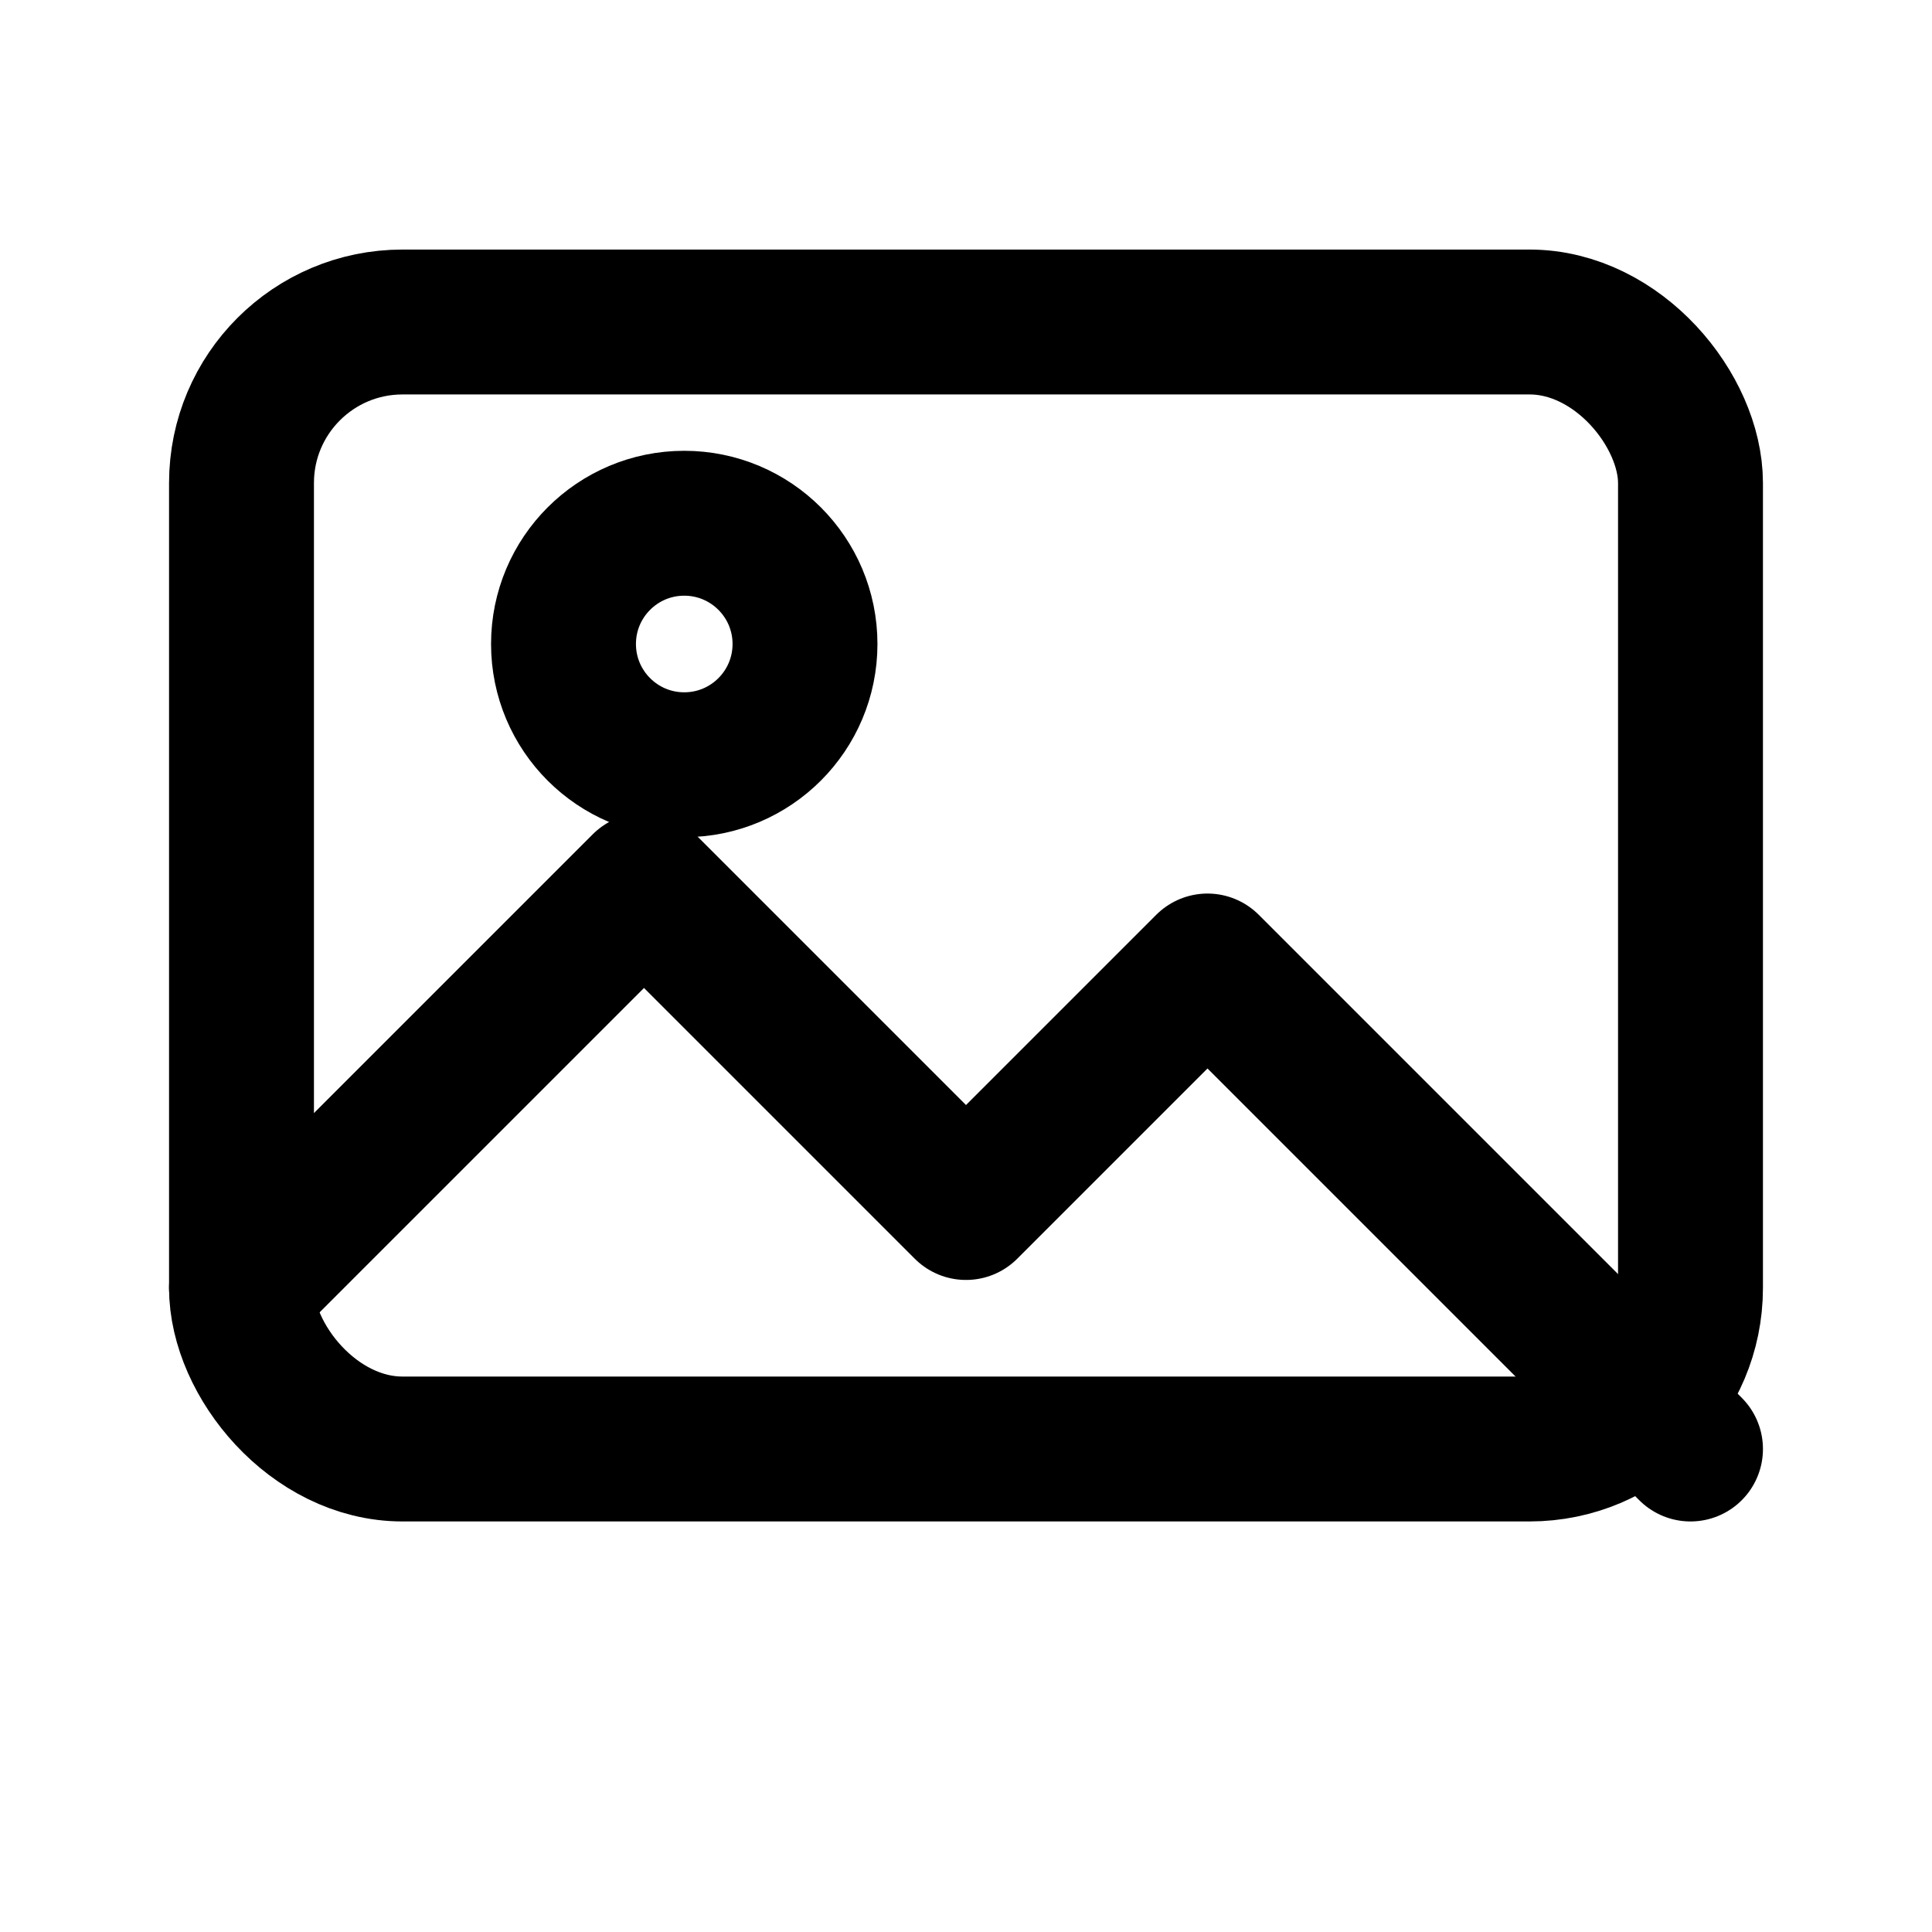 <svg xmlns="http://www.w3.org/2000/svg" width="64" height="64" viewBox="0 0 24 24" fill="none" stroke="currentColor" stroke-width="1.8" stroke-linecap="round" stroke-linejoin="round" aria-hidden="true">
  <rect x="3" y="4" width="18" height="14" rx="2" ry="2"/>
  <path d="M3 16l5-5 4 4 3-3 6 6"/>
  <circle cx="8.5" cy="8" r="1.5"/>
</svg>
